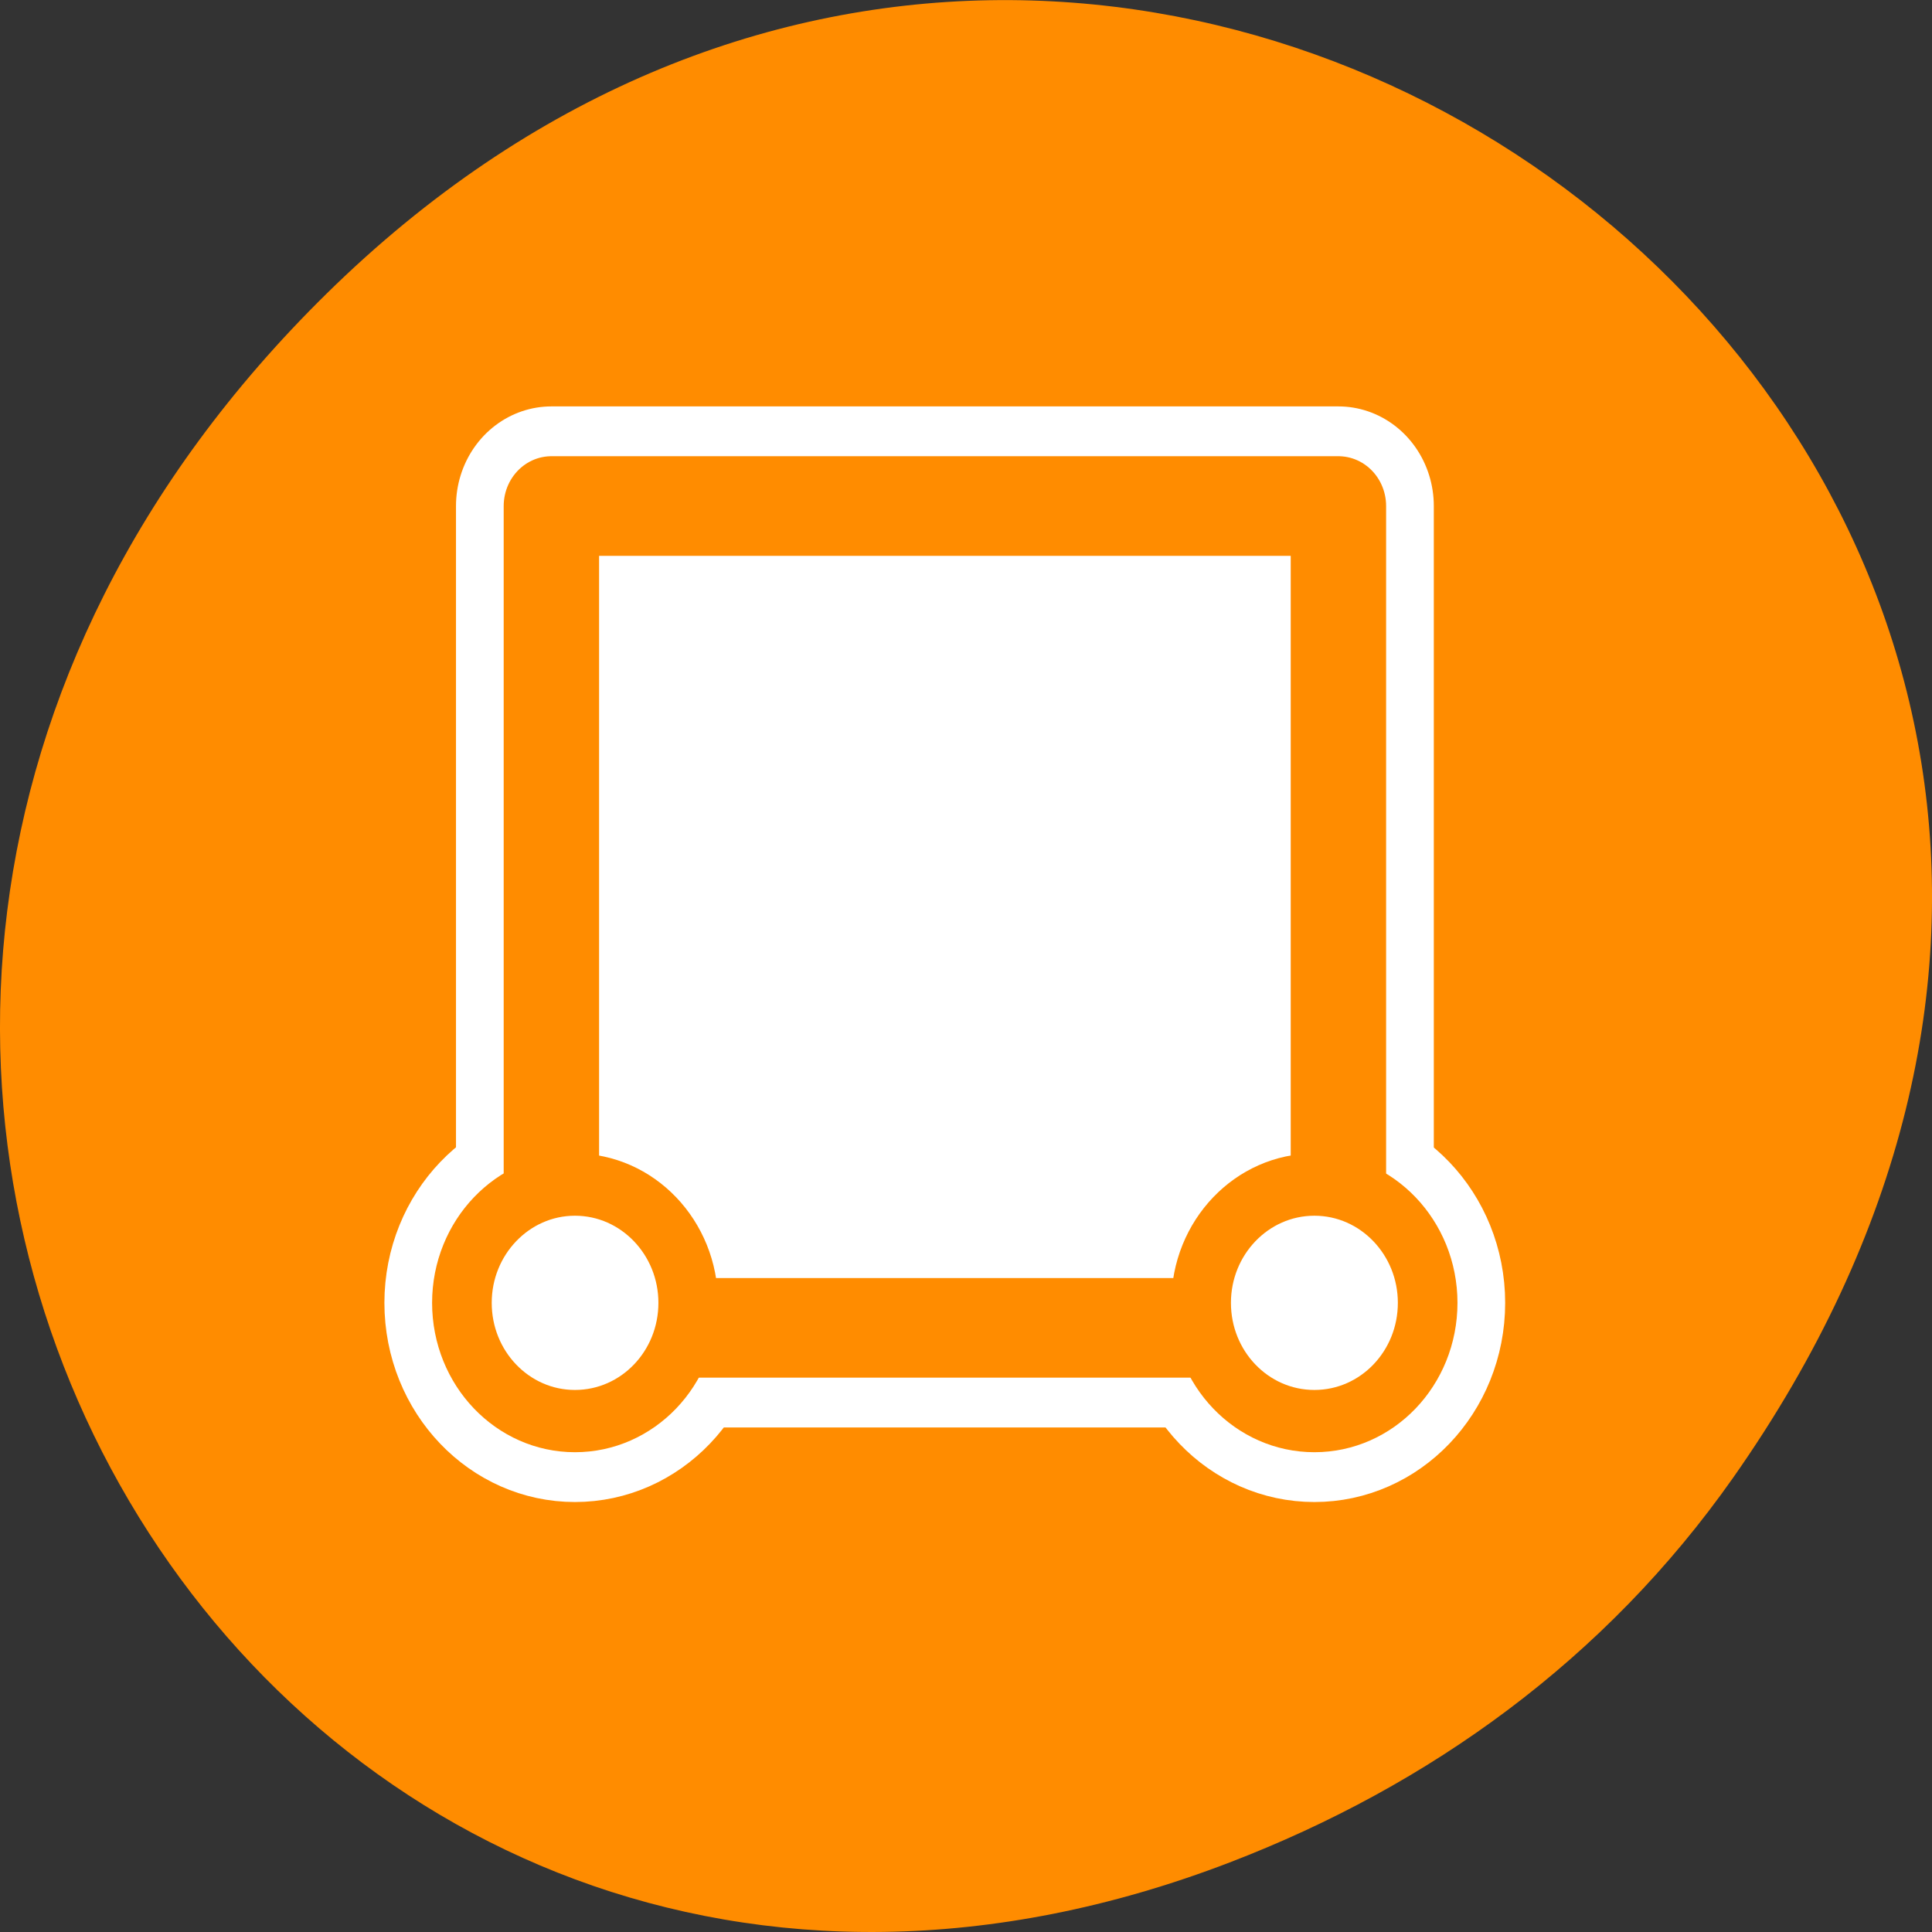 
<svg xmlns="http://www.w3.org/2000/svg" xmlns:xlink="http://www.w3.org/1999/xlink" width="32px" height="32px" viewBox="0 0 32 32" version="1.1">
<rect x="0" y="0" width="32" height="32" fill="#333333" stroke="none"/>
<g id="surface1">
<path style=" stroke:none;fill-rule:nonzero;fill:rgb(100%,54.902%,0%);fill-opacity:1;" d="M 28.703 24.48 C 40.211 8.113 18.961 -8.469 5.406 4.867 C -7.367 17.43 4.473 36.949 20.367 30.848 C 23.684 29.574 26.59 27.484 28.703 24.48 Z M 28.703 24.48 "/>
<path style="fill:none;stroke-width:10;stroke-linecap:round;stroke-linejoin:round;stroke:rgb(100%,100%,100%);stroke-opacity:1;stroke-miterlimit:4;" d="M 9.382 9.383 L 50.634 9.383 L 50.634 50.632 L 9.382 50.632 Z M 9.382 9.383 " transform="matrix(0.316,0,0,0.33,6.168,5.285)"/>
<path style="fill:none;stroke-width:8.125;stroke-linecap:round;stroke-linejoin:round;stroke:rgb(100%,100%,100%);stroke-opacity:1;stroke-miterlimit:4;" d="M 16.554 49.376 C 16.554 52.658 13.9 55.311 10.617 55.311 C 7.346 55.311 4.692 52.658 4.692 49.376 C 4.692 46.107 7.346 43.441 10.617 43.441 C 13.9 43.441 16.554 46.107 16.554 49.376 Z M 16.554 49.376 " transform="matrix(0.316,0,0,0.33,6.168,5.285)"/>
<path style="fill:none;stroke-width:8.125;stroke-linecap:round;stroke-linejoin:round;stroke:rgb(100%,100%,100%);stroke-opacity:1;stroke-miterlimit:4;" d="M 55.312 49.376 C 55.312 52.658 52.658 55.311 49.375 55.311 C 46.092 55.311 43.438 52.658 43.438 49.376 C 43.438 46.107 46.092 43.441 49.375 43.441 C 52.658 43.441 55.312 46.107 55.312 49.376 Z M 55.312 49.376 " transform="matrix(0.316,0,0,0.33,6.168,5.285)"/>
<path style="fill-rule:nonzero;fill:rgb(100%,100%,100%);fill-opacity:1;stroke-width:5;stroke-linecap:round;stroke-linejoin:round;stroke:rgb(100%,54.902%,0%);stroke-opacity:1;stroke-miterlimit:4;" d="M 9.382 9.383 L 50.634 9.383 L 50.634 50.632 L 9.382 50.632 Z M 9.382 9.383 " transform="matrix(0.316,0,0,0.33,6.168,5.285)"/>
<path style="fill-rule:nonzero;fill:rgb(100%,100%,100%);fill-opacity:1;stroke-width:3.125;stroke-linecap:round;stroke-linejoin:round;stroke:rgb(100%,54.902%,0%);stroke-opacity:1;stroke-miterlimit:4;" d="M 16.554 49.376 C 16.554 52.658 13.9 55.311 10.617 55.311 C 7.346 55.311 4.692 52.658 4.692 49.376 C 4.692 46.107 7.346 43.441 10.617 43.441 C 13.9 43.441 16.554 46.107 16.554 49.376 Z M 16.554 49.376 " transform="matrix(0.316,0,0,0.33,6.168,5.285)"/>
<path style="fill-rule:nonzero;fill:rgb(100%,100%,100%);fill-opacity:1;stroke-width:3.125;stroke-linecap:round;stroke-linejoin:round;stroke:rgb(100%,54.902%,0%);stroke-opacity:1;stroke-miterlimit:4;" d="M 55.312 49.376 C 55.312 52.658 52.658 55.311 49.375 55.311 C 46.092 55.311 43.438 52.658 43.438 49.376 C 43.438 46.107 46.092 43.441 49.375 43.441 C 52.658 43.441 55.312 46.107 55.312 49.376 Z M 55.312 49.376 " transform="matrix(0.316,0,0,0.33,6.168,5.285)"/>
</g>
</svg>
